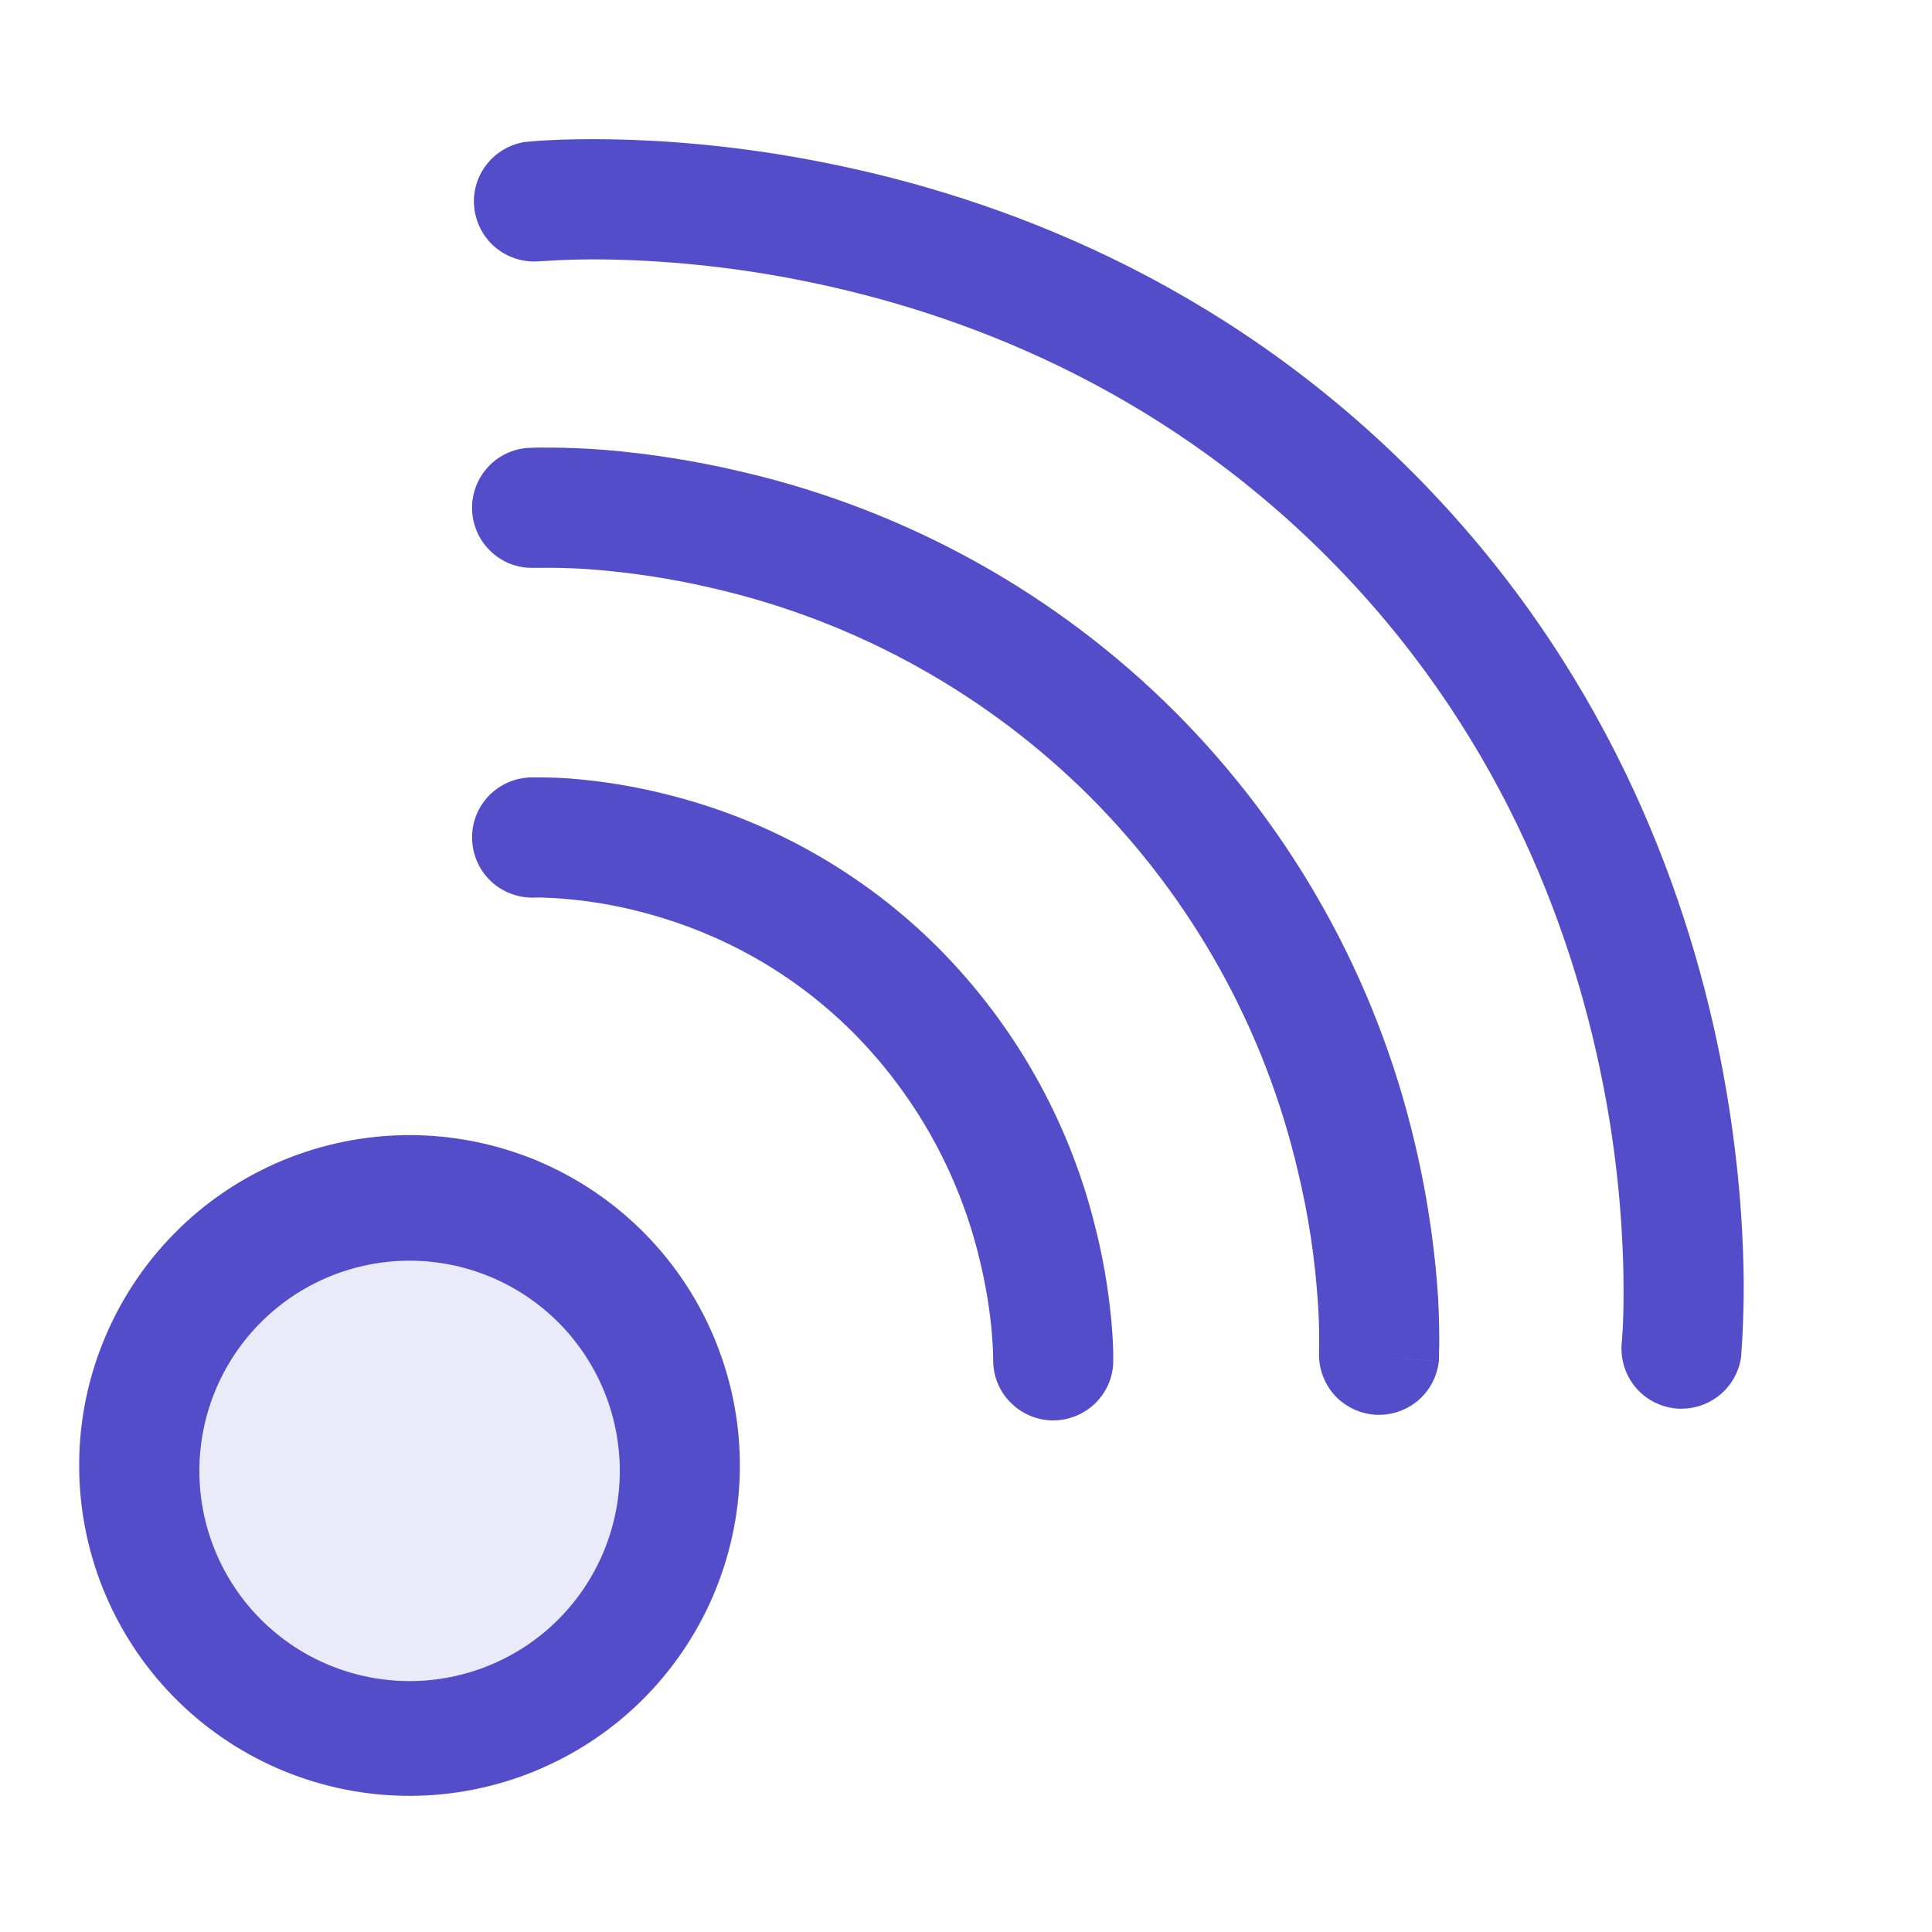 <svg width="15" height="15" viewBox="0 0 15 15" fill="none" xmlns="http://www.w3.org/2000/svg">
<g clip-path="url(#clip0_6616_36711)">
<path fill-rule="evenodd" clip-rule="evenodd" d="M5.782 3.668C7.047 3.966 8.204 4.609 9.123 5.527C10.041 6.447 10.685 7.604 10.983 8.868C11.099 9.355 11.146 9.772 11.165 10.072C11.174 10.232 11.177 10.393 11.172 10.554V10.568C11.172 10.568 11.172 10.569 10.706 10.539L11.171 10.568C11.158 10.688 11.1 10.797 11.008 10.875C10.916 10.952 10.798 10.991 10.678 10.984C10.558 10.976 10.446 10.923 10.364 10.835C10.283 10.746 10.239 10.63 10.241 10.51V10.492L10.242 10.42C10.242 10.323 10.24 10.225 10.233 10.128C10.211 9.777 10.158 9.428 10.075 9.086C9.818 7.989 9.26 6.985 8.464 6.187C7.666 5.391 6.662 4.832 5.565 4.574C5.222 4.492 4.874 4.439 4.522 4.416C4.401 4.409 4.28 4.407 4.158 4.409H4.141C4.021 4.412 3.904 4.368 3.816 4.286C3.727 4.205 3.674 4.092 3.666 3.973C3.658 3.853 3.697 3.734 3.775 3.642C3.852 3.55 3.962 3.492 4.081 3.479H4.087L4.095 3.478C4.138 3.476 4.181 3.474 4.224 3.475C4.31 3.475 4.43 3.476 4.58 3.485C4.878 3.503 5.296 3.552 5.782 3.668Z" fill="#544DC9"/>
<path fill-rule="evenodd" clip-rule="evenodd" d="M7.711 10.559C7.71 10.681 7.757 10.798 7.842 10.885C7.926 10.973 8.042 11.024 8.163 11.028C8.285 11.031 8.403 10.987 8.493 10.905C8.583 10.822 8.637 10.708 8.643 10.587V10.489C8.641 10.412 8.636 10.335 8.629 10.259C8.605 9.999 8.56 9.741 8.494 9.489C8.289 8.684 7.871 7.949 7.286 7.36C6.704 6.778 5.975 6.366 5.177 6.168C4.929 6.105 4.676 6.064 4.421 6.044C4.324 6.037 4.226 6.035 4.129 6.036H4.102L4.1 6.037H4.099C3.977 6.045 3.863 6.102 3.782 6.193C3.701 6.284 3.659 6.404 3.666 6.526C3.672 6.647 3.725 6.762 3.815 6.845C3.905 6.928 4.023 6.972 4.145 6.969H4.152L4.19 6.968C4.446 6.975 4.701 7.01 4.949 7.073C5.439 7.195 6.065 7.458 6.626 8.019C7.094 8.491 7.428 9.08 7.592 9.724C7.657 9.976 7.687 10.192 7.7 10.342C7.706 10.412 7.71 10.482 7.711 10.552V10.559Z" fill="#544DC9"/>
<path opacity="0.12" d="M1.081 11.421C1.081 10.864 1.302 10.33 1.696 9.936C2.089 9.543 2.623 9.322 3.18 9.322C3.736 9.322 4.27 9.543 4.664 9.936C5.057 10.33 5.279 10.864 5.279 11.421C5.279 11.977 5.057 12.511 4.664 12.905C4.27 13.298 3.736 13.519 3.18 13.519C2.623 13.519 2.089 13.298 1.696 12.905C1.302 12.511 1.081 11.977 1.081 11.421Z" fill="#544DC9"/>
<path fill-rule="evenodd" clip-rule="evenodd" d="M0.615 11.42C0.609 11.08 0.671 10.742 0.798 10.426C0.924 10.11 1.112 9.822 1.351 9.579C1.589 9.336 1.874 9.144 2.188 9.012C2.502 8.881 2.839 8.813 3.179 8.813C3.52 8.813 3.857 8.881 4.171 9.012C4.485 9.144 4.769 9.336 5.008 9.579C5.247 9.822 5.435 10.11 5.561 10.426C5.687 10.742 5.75 11.08 5.744 11.42C5.733 12.093 5.458 12.735 4.978 13.207C4.498 13.678 3.852 13.943 3.179 13.943C2.506 13.943 1.86 13.678 1.381 13.207C0.901 12.735 0.626 12.093 0.615 11.42ZM3.18 9.788C2.747 9.788 2.332 9.96 2.026 10.266C1.72 10.572 1.548 10.987 1.548 11.42C1.548 11.853 1.72 12.268 2.026 12.574C2.332 12.88 2.747 13.052 3.18 13.052C3.612 13.052 4.028 12.88 4.334 12.574C4.64 12.268 4.812 11.853 4.812 11.42C4.812 10.987 4.64 10.572 4.334 10.266C4.028 9.96 3.612 9.788 3.18 9.788ZM12.59 10.439V10.438V10.433L12.593 10.408L12.6 10.3C12.604 10.204 12.607 10.059 12.604 9.876C12.593 9.375 12.538 8.876 12.439 8.384C12.197 7.174 11.623 5.643 10.3 4.32C8.976 2.995 7.445 2.422 6.234 2.18C5.743 2.081 5.244 2.026 4.742 2.015C4.556 2.011 4.37 2.016 4.185 2.029H4.181C4.06 2.038 3.94 1.999 3.847 1.922C3.754 1.844 3.695 1.733 3.682 1.612C3.669 1.492 3.704 1.371 3.779 1.276C3.854 1.18 3.963 1.118 4.083 1.101H4.09L4.1 1.1C4.158 1.094 4.216 1.09 4.274 1.088C4.39 1.082 4.555 1.078 4.761 1.082C5.173 1.09 5.75 1.131 6.418 1.266C7.754 1.533 9.471 2.171 10.96 3.66C12.447 5.148 13.086 6.865 13.354 8.201C13.487 8.87 13.529 9.446 13.537 9.858C13.541 10.079 13.535 10.299 13.519 10.518L13.518 10.53V10.535L13.054 10.486L13.518 10.535C13.501 10.655 13.438 10.764 13.343 10.838C13.248 10.912 13.127 10.947 13.007 10.935C12.887 10.922 12.776 10.864 12.698 10.771C12.621 10.678 12.582 10.559 12.59 10.439Z" fill="#544DC9"/>
</g>
<defs>
<clipPath id="clip0_6616_36711">
<rect width="13.99" height="13.99" fill="white" transform="translate(0.149 0.461)"/>
</clipPath>
</defs>
</svg>
